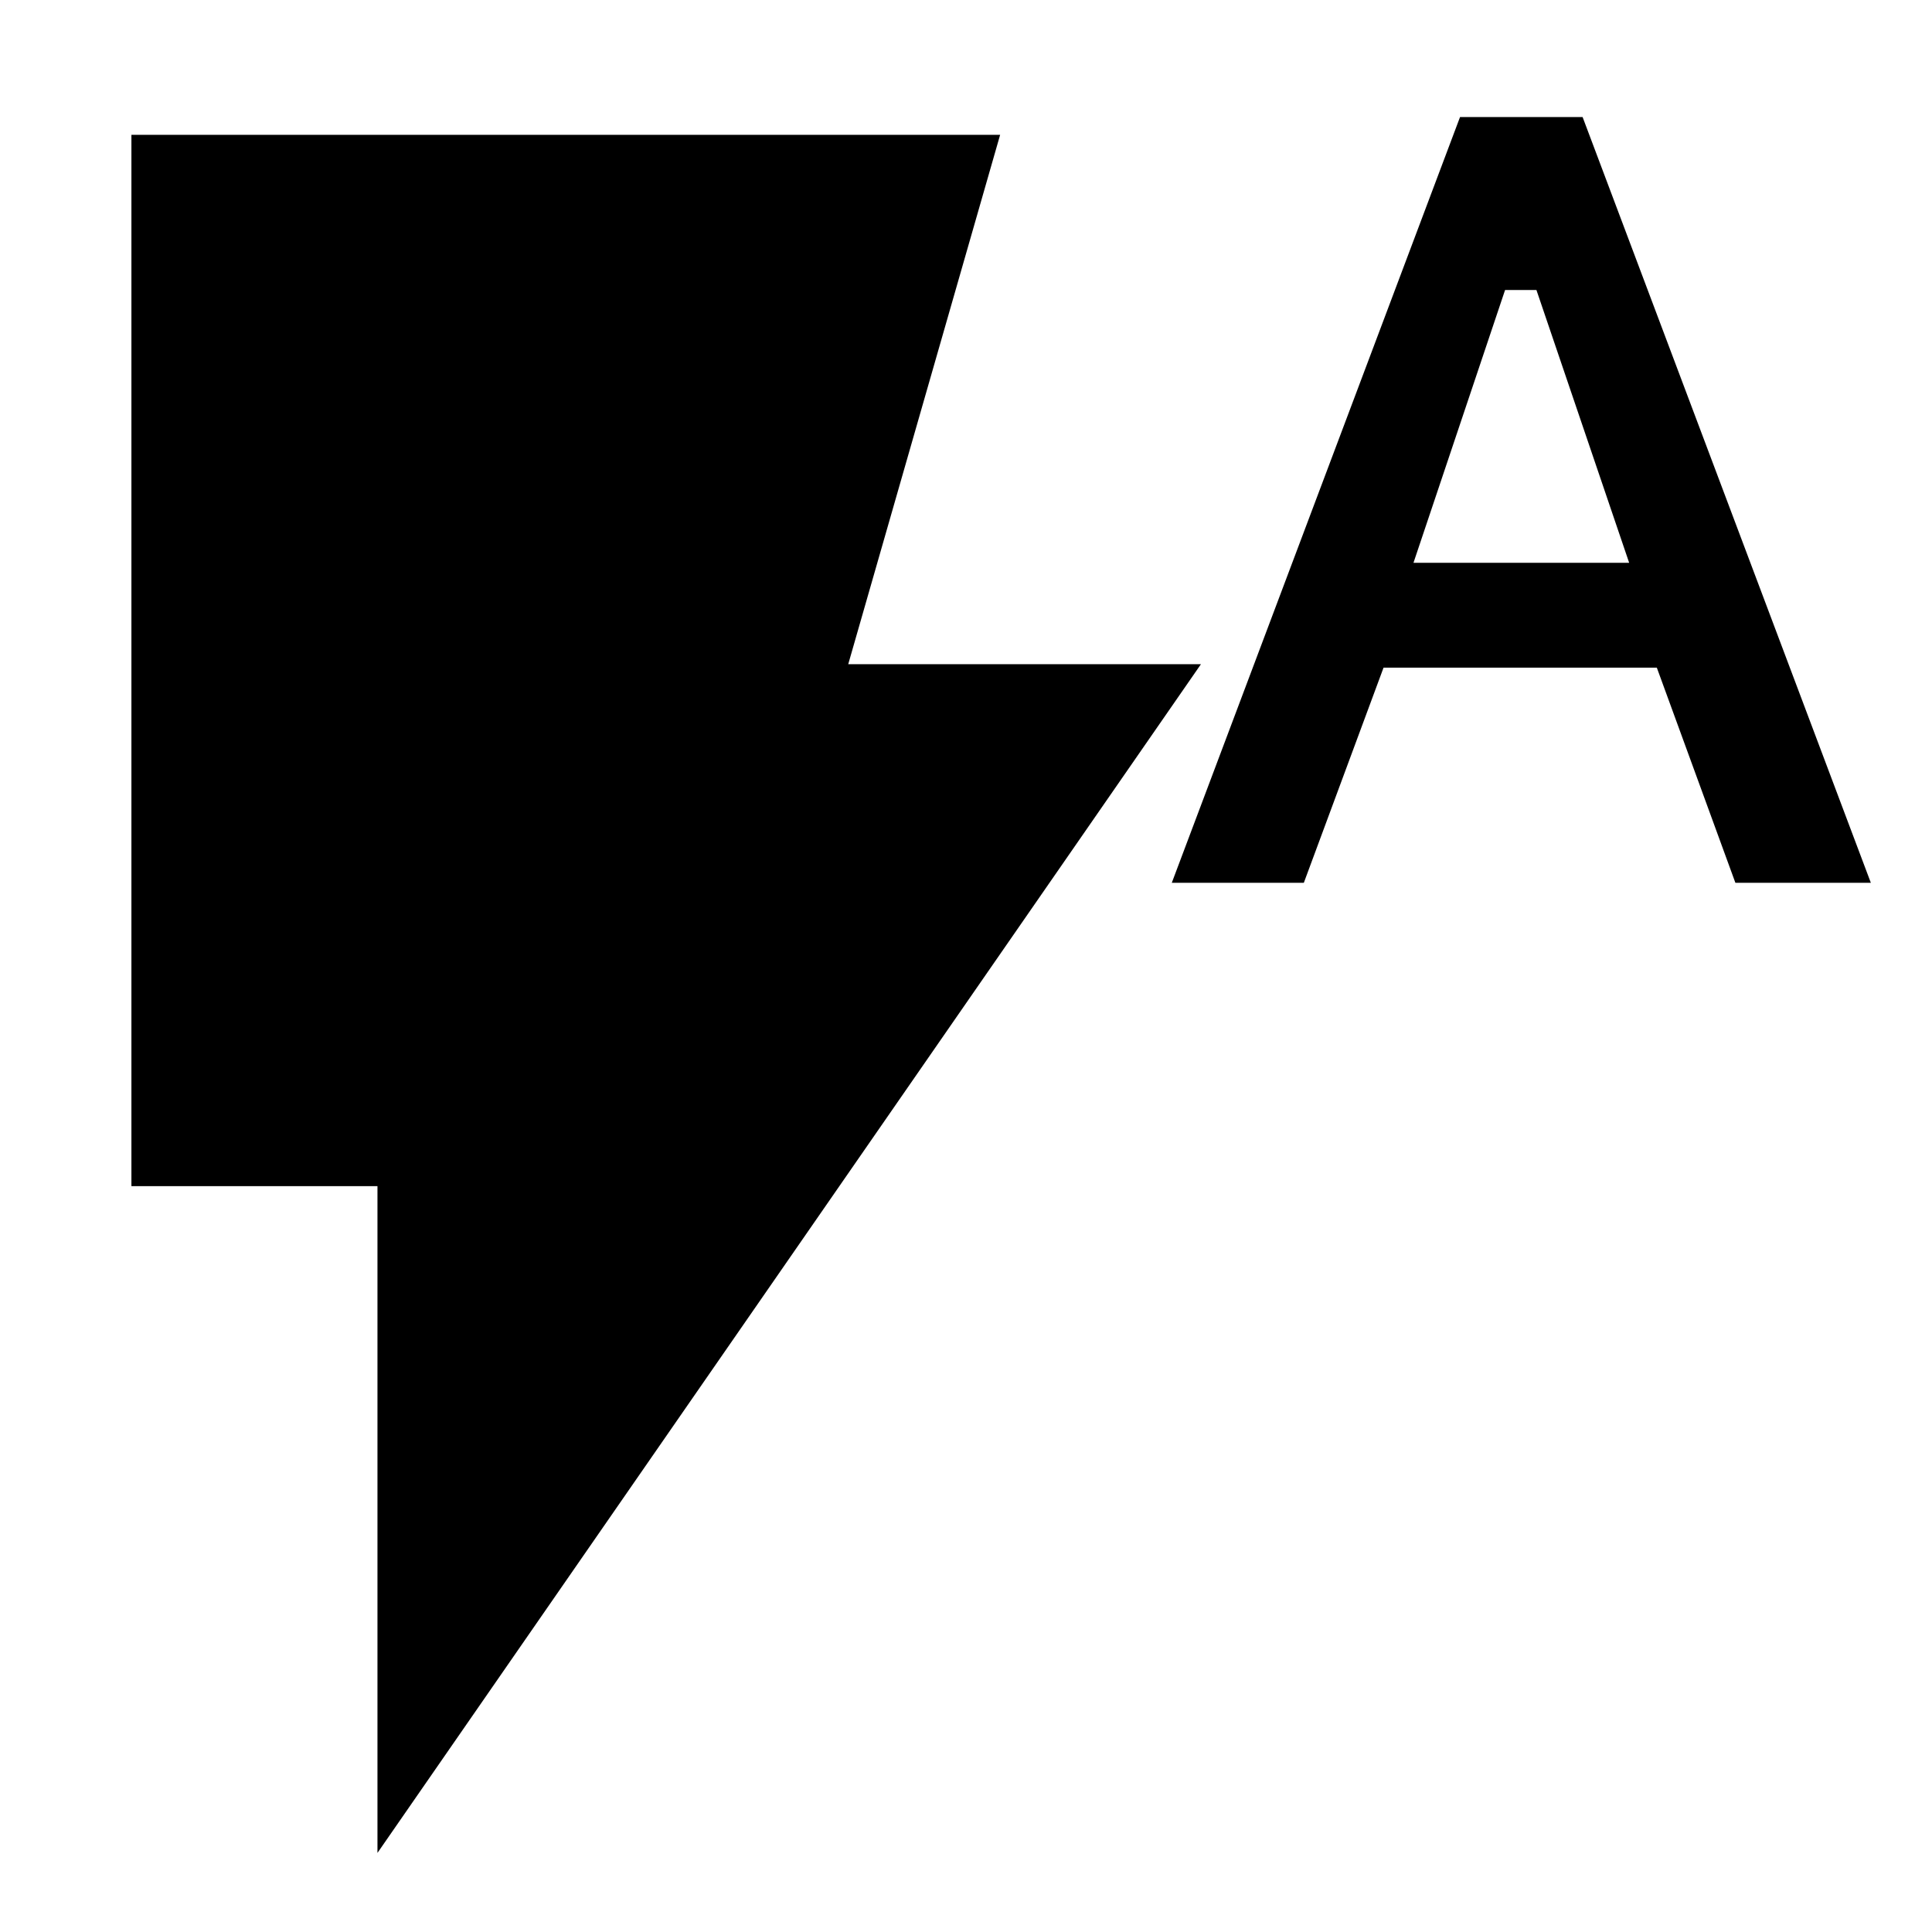 <svg xmlns="http://www.w3.org/2000/svg" height="48" viewBox="0 -960 960 960" width="48"><path d="M187.56-39.3v-331.31H65.3V-893h431.66l-75.48 263.04h175.26L187.56-39.3Zm394.7-482.05 143.22-380.48h60.91l143.22 380.48H862.3l-39.04-106.91H687.48l-39.61 106.91h-65.61Zm120.09-159h107.17l-46.08-135.56h-15.57l-45.52 135.56Z"/></svg>